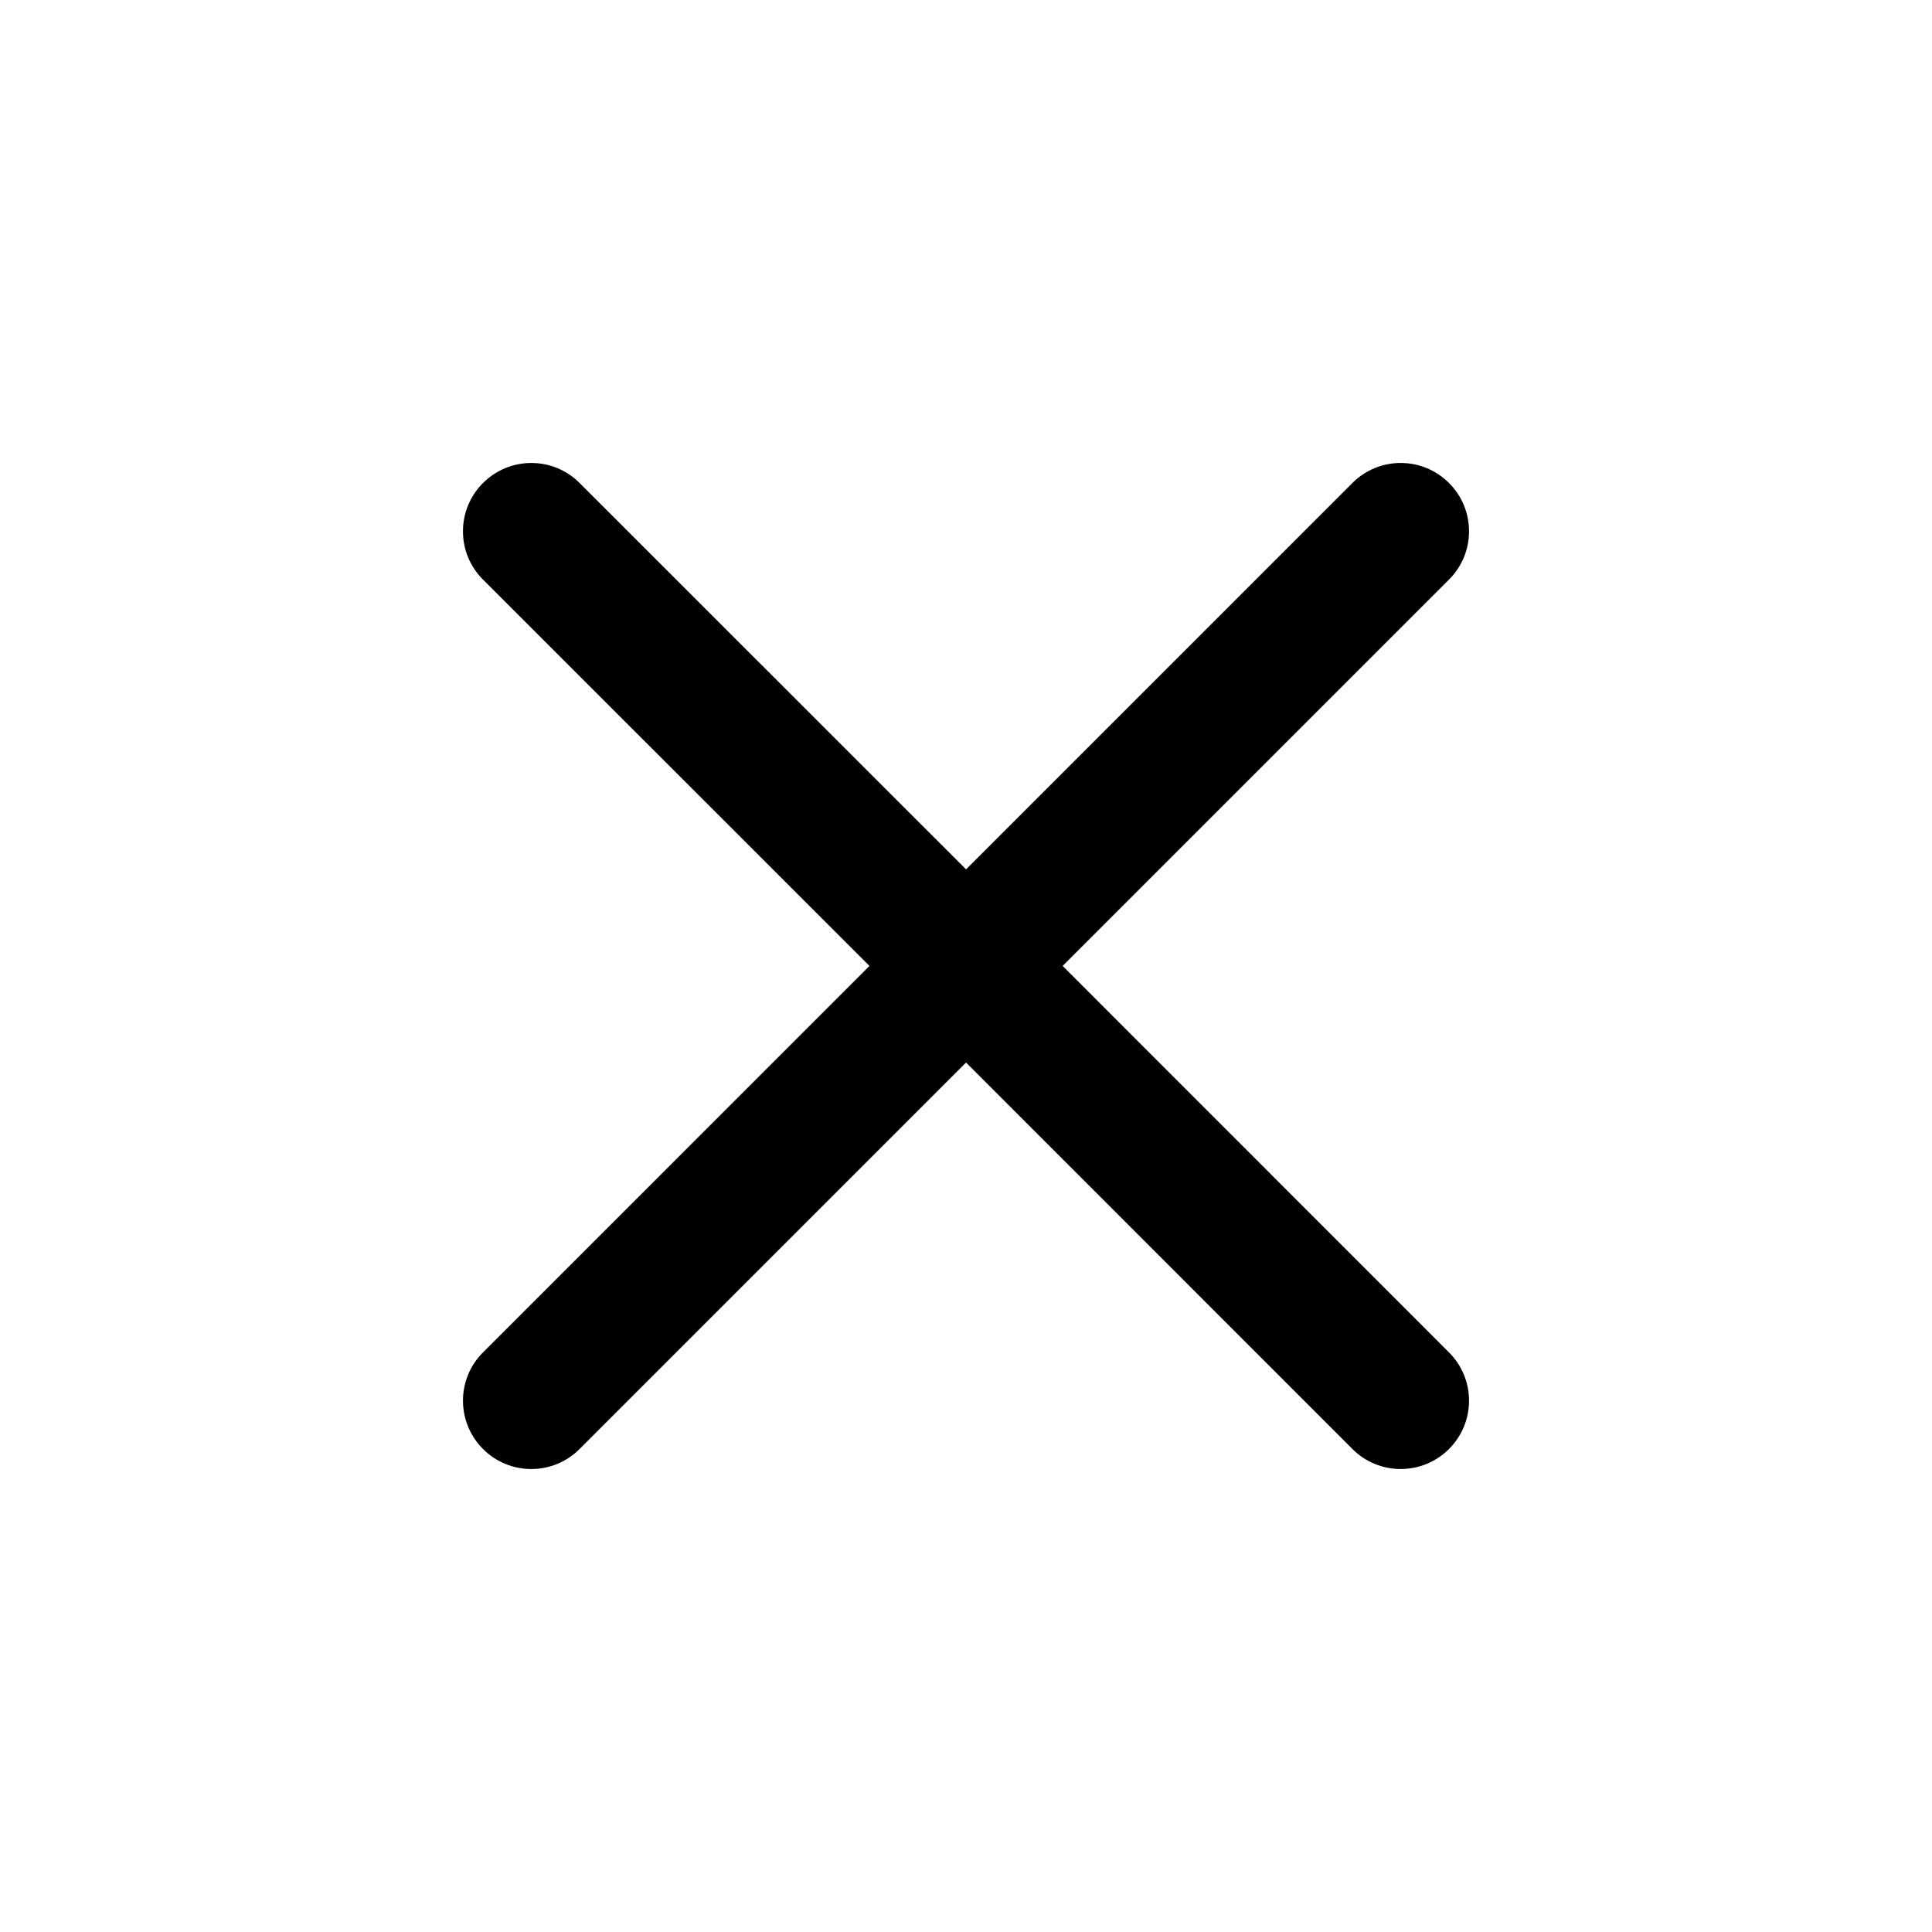 
<svg width="24.042px" height="24.042px" viewBox="0 0 24.042 24.042" version="1.1" xmlns="http://www.w3.org/2000/svg" xmlns:xlink="http://www.w3.org/1999/xlink">
    <g id="页面-1" stroke="none" stroke-width="1" fill="none" fill-rule="evenodd">
        <g id="buy-power" transform="translate(-336.479, -522.479)" fill="#000000">
            <path d="M348.501,526 C348.97,526 349.35,526.38 349.35,526.849 L349.35,533.649 L356.151,533.65 C356.62,533.65 357,534.03 357,534.499 C357,534.97 356.62,535.35 356.151,535.35 L349.35,535.349 L349.35,542.151 C349.35,542.62 348.97,543 348.501,543 C348.03,543 347.65,542.62 347.65,542.151 L347.65,535.349 L340.849,535.35 C340.38,535.35 340,534.97 340,534.501 C340,534.03 340.38,533.65 340.849,533.65 L347.65,533.649 L347.65,526.849 C347.65,526.38 348.03,526 348.499,526 Z" id="形状结合" transform="translate(348.5, 534.5) rotate(-315) translate(-348.5, -534.5)"></path>
        </g>
    </g>
</svg>
